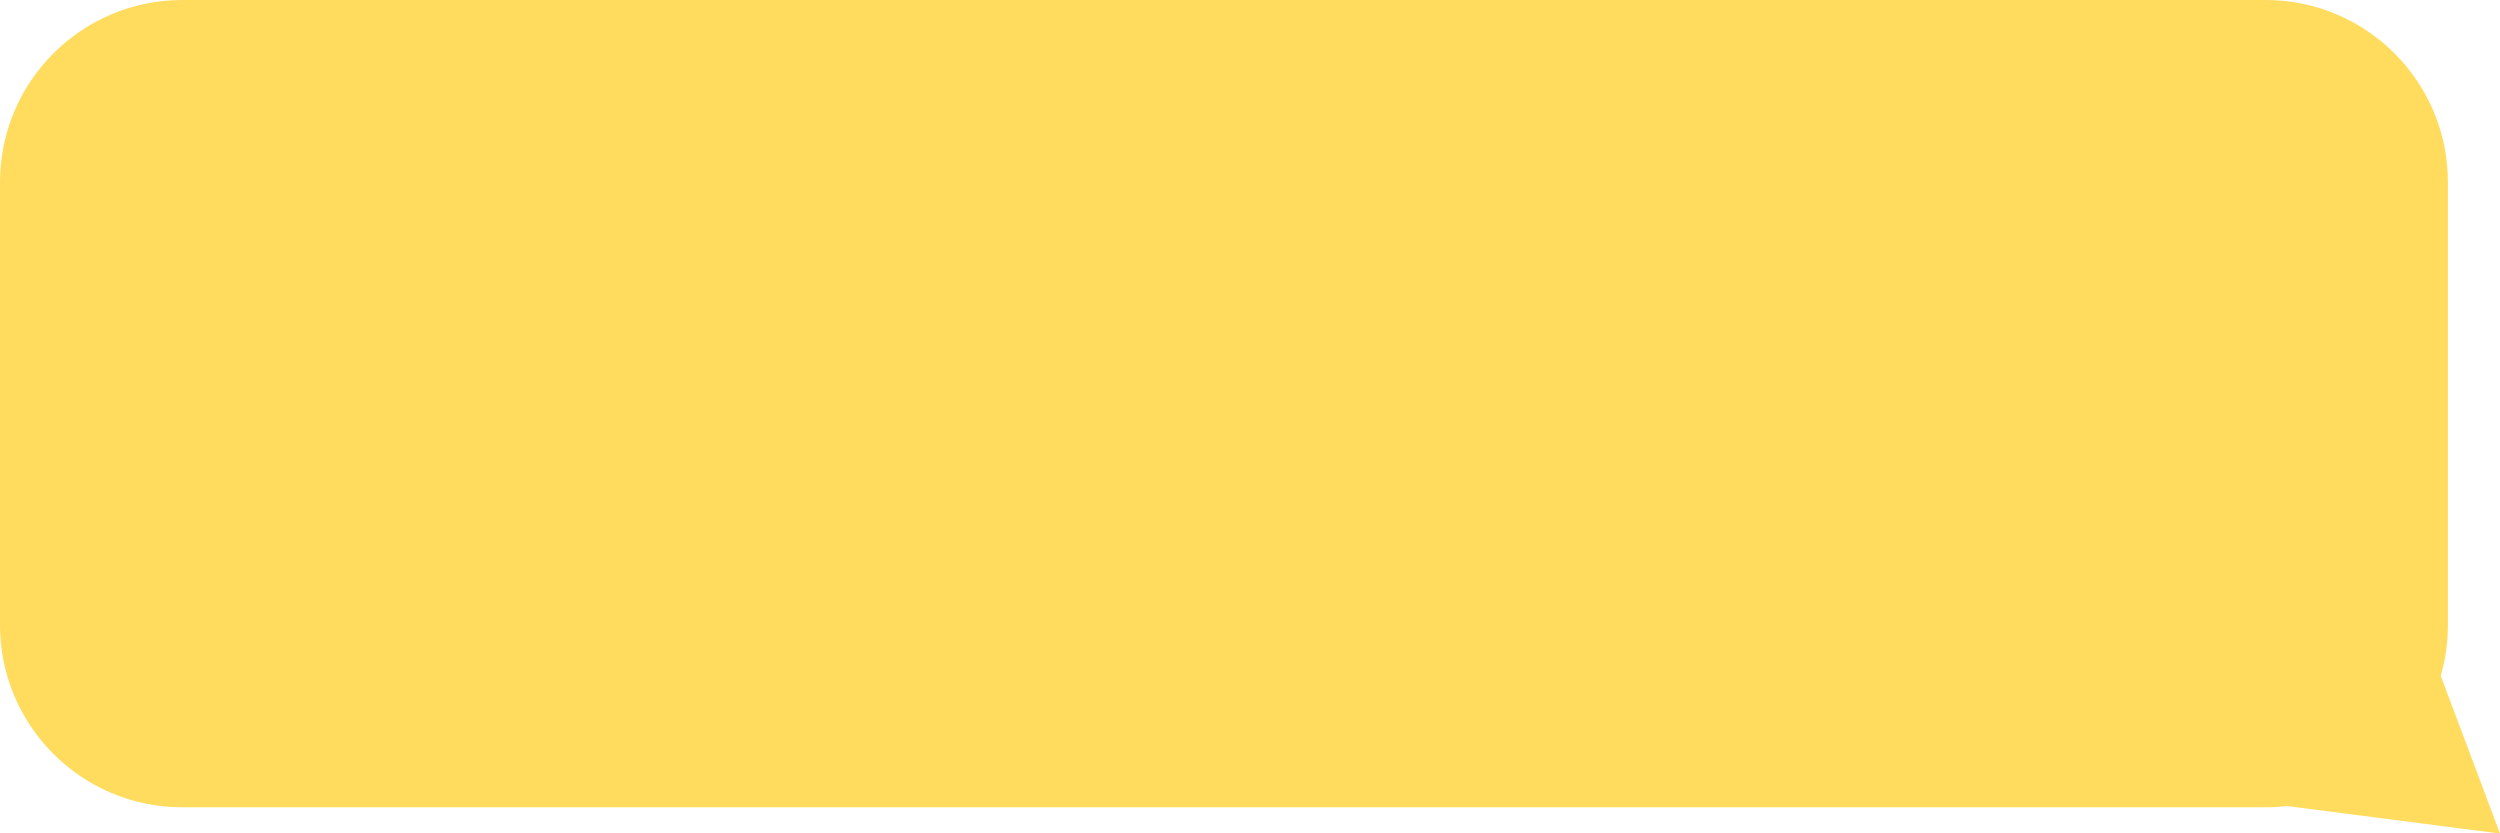 <svg width="96" height="32" viewBox="0 0 96 32" fill="none" xmlns="http://www.w3.org/2000/svg">
<path fill-rule="evenodd" clip-rule="evenodd" d="M87 0C90.866 0 94 3.134 94 7V24C94 24.678 93.904 25.333 93.724 25.952L96 32.009L87.823 30.952C87.553 30.984 87.278 31 87 31H7C3.134 31 0 27.866 0 24V7C0 3.134 3.134 0 7 0H87Z" fill="#FFDC5D"/>
</svg>
